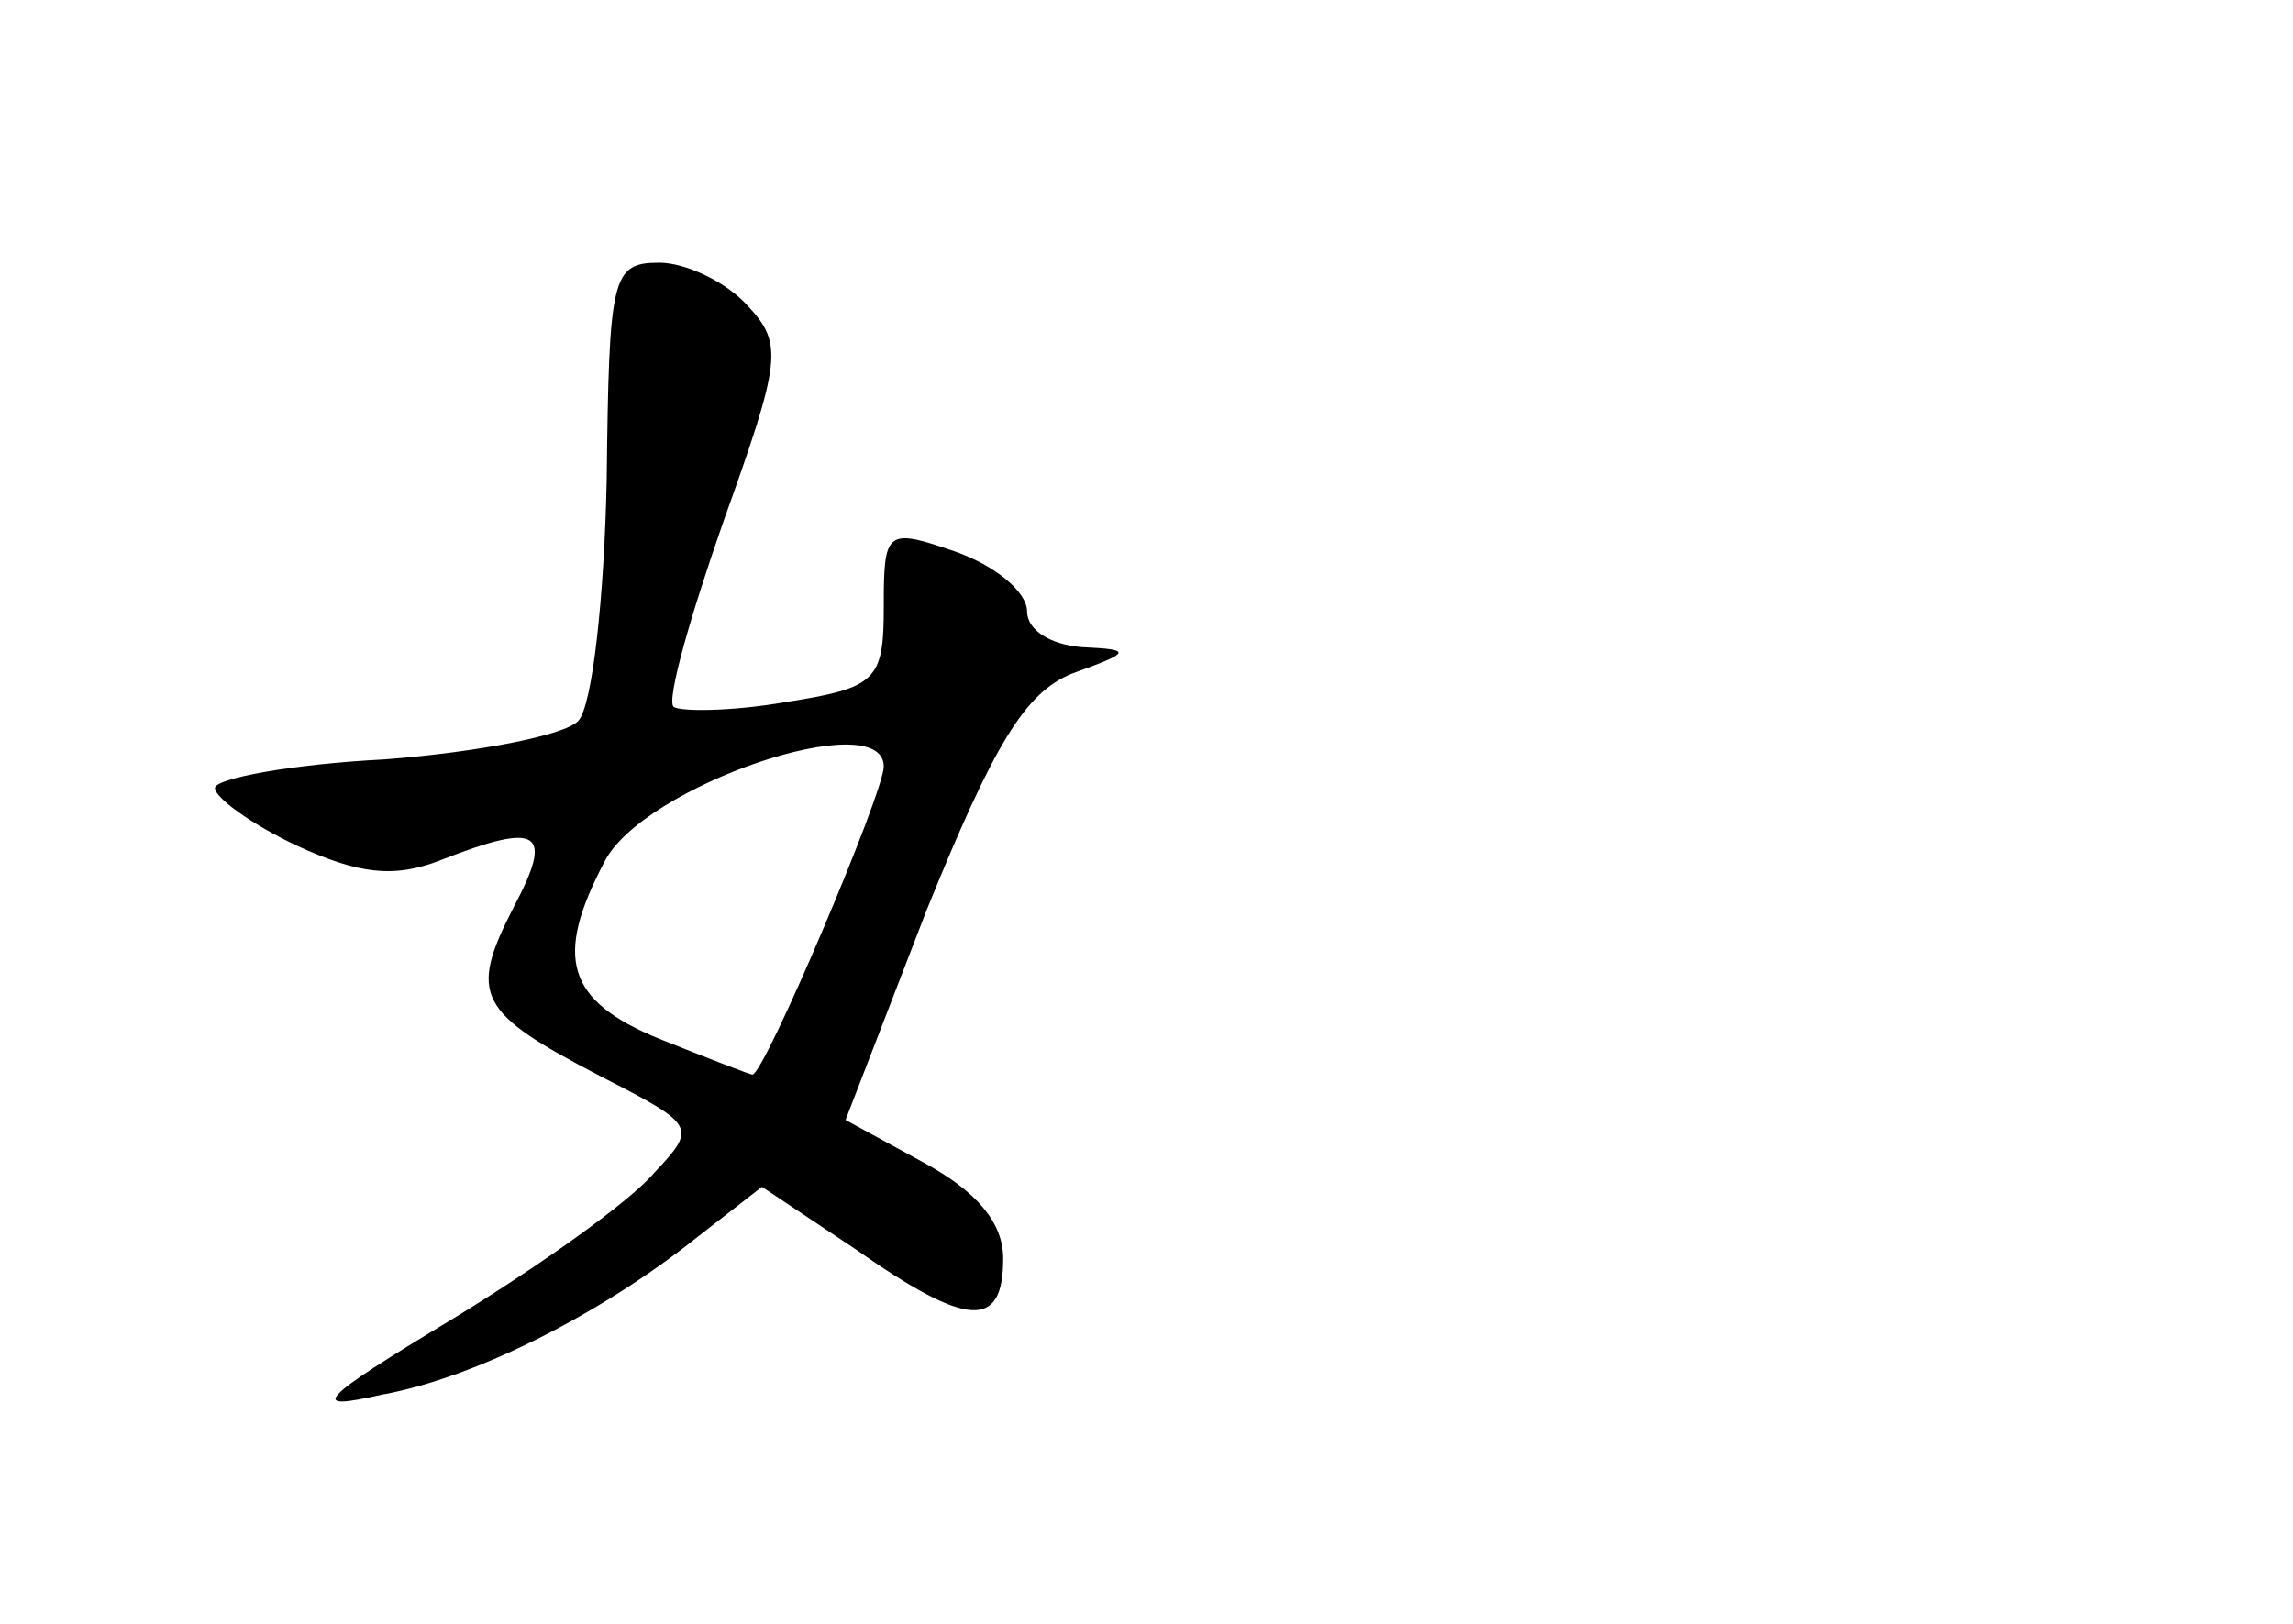 <?xml version="1.0" standalone="no"?>
<!DOCTYPE svg PUBLIC "-//W3C//DTD SVG 20010904//EN"
 "http://www.w3.org/TR/2001/REC-SVG-20010904/DTD/svg10.dtd">
<svg version="1.0" xmlns="http://www.w3.org/2000/svg"
 width="96pt" height="68pt" viewBox="0 0 96 68"
 preserveAspectRatio="xMidYMid meet">
<g transform="translate(0,68) scale(0.1,-0.1)"
fill="#000000" stroke="none">
<path d="M254 479 c-1 -49 -6 -95 -12 -101 -6 -6 -42 -13 -81 -16 -39 -2 -71
-8 -71 -12 0 -4 15 -15 34 -24 26 -12 41 -14 61 -6 41 16 47 12 30 -20 -19
-37 -15 -44 37 -71 39 -20 40 -21 22 -40 -10 -12 -48 -39 -84 -61 -58 -35 -61
-39 -30 -32 39 7 92 34 132 66 l27 21 39 -26 c47 -33 62 -34 62 -4 0 15 -11
28 -33 40 l-33 18 34 88 c28 69 41 91 61 99 25 9 25 10 4 11 -13 1 -23 7 -23
15 0 8 -13 19 -30 25 -29 10 -30 9 -30 -23 0 -31 -3 -34 -41 -40 -23 -4 -44
-4 -47 -2 -3 3 7 38 21 78 24 67 25 74 10 90 -9 10 -26 18 -37 18 -20 0 -21
-6 -22 -91z m116 -120 c0 -11 -50 -129 -55 -129 -1 0 -19 7 -39 15 -39 16 -44
34 -23 74 16 32 117 66 117 40z"/>
</g>
</svg>
